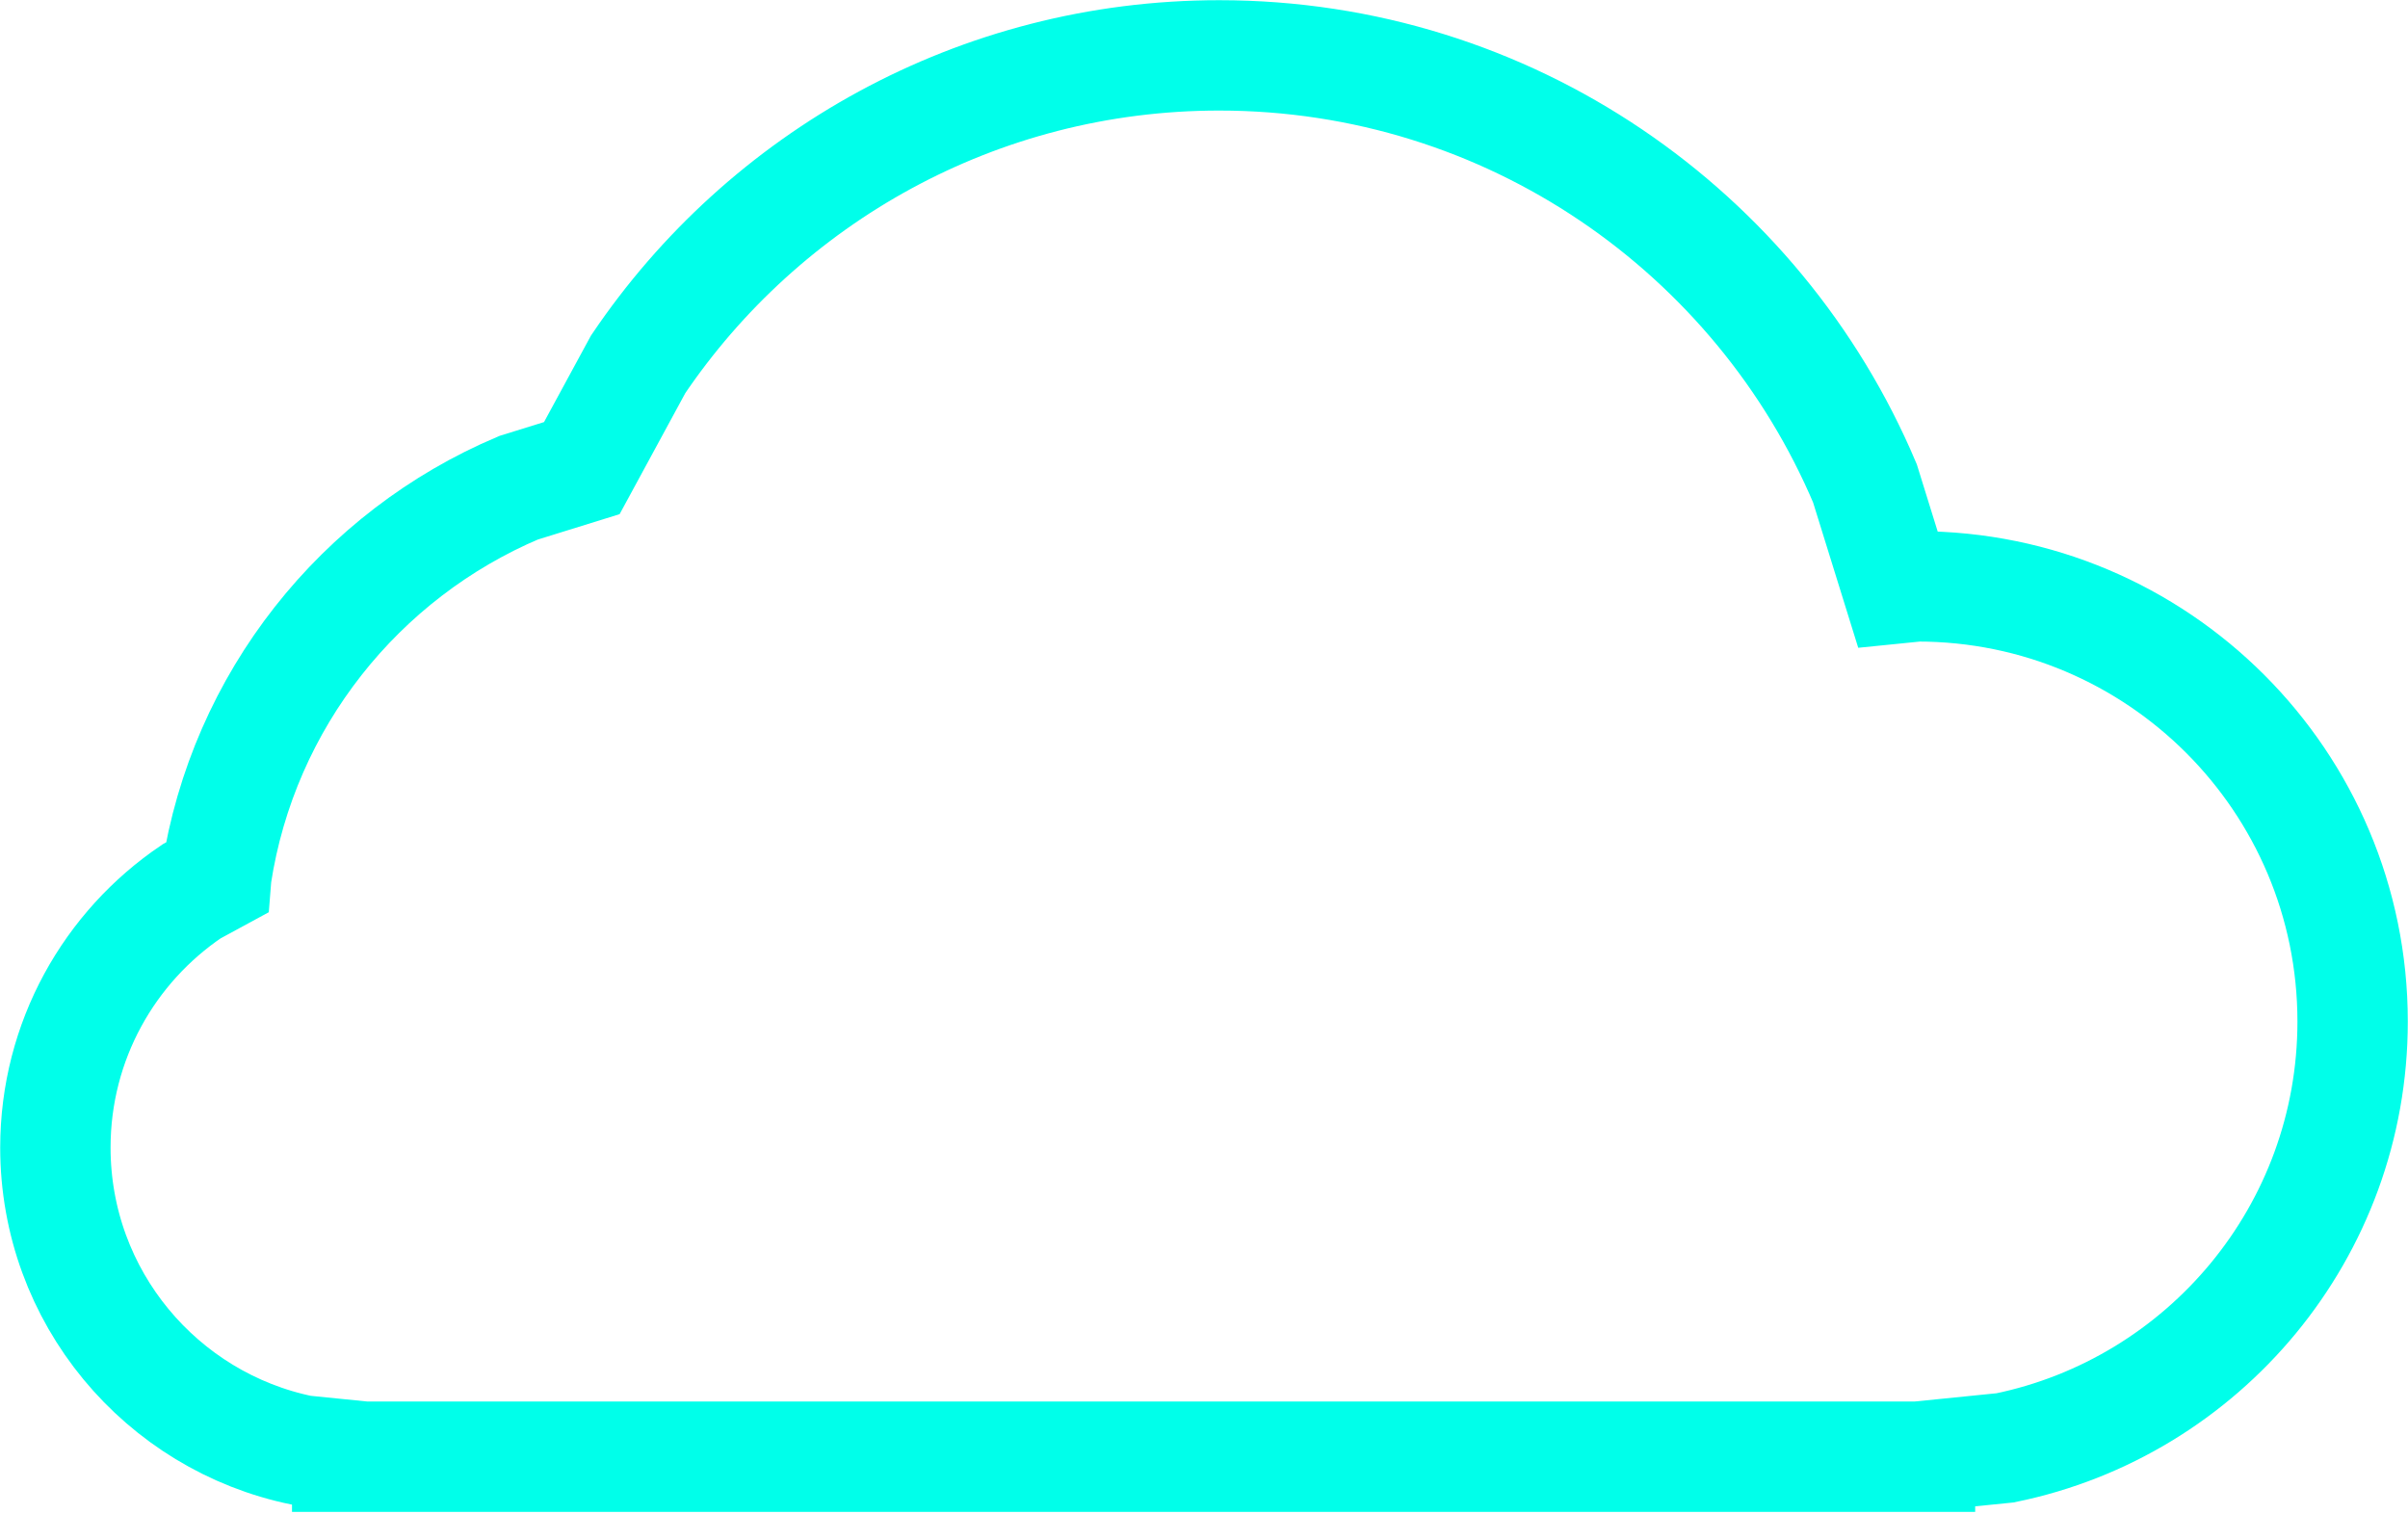 <svg width="1000" height="629" xmlns="http://www.w3.org/2000/svg" xmlns:xlink="http://www.w3.org/1999/xlink" overflow="hidden"><defs><clipPath id="clip0"><rect x="941" y="329" width="1000" height="629"/></clipPath></defs><g clip-path="url(#clip0)" transform="translate(-941 -329)"><path d="M1447.33 352C1567.87 352 1671.3 425.285 1715.47 529.729L1729.02 573.359 1737.26 572.528C1837.08 572.528 1918 653.446 1918 753.264 1918 840.604 1856.05 913.475 1773.68 930.328L1738.34 933.891 1738.34 934 1737.26 934 1447.34 934 1447.33 934 1447.33 934 1237.88 934 1092.38 934 1092.38 934 1092.38 934 1085.18 934 1085.18 933.274 1066.51 931.392C1008.01 919.422 964 867.662 964 805.625 964 761.312 986.452 722.244 1020.6 699.174L1030.77 693.654 1030.85 692.659C1041.97 619.859 1090.58 559.392 1156.36 531.571L1182.62 523.418 1206.02 480.299C1258.32 402.892 1346.88 352 1447.33 352Z" stroke="#00FFEA" stroke-width="45.833" stroke-miterlimit="8" fill="none" fill-rule="evenodd"/></g></svg>
